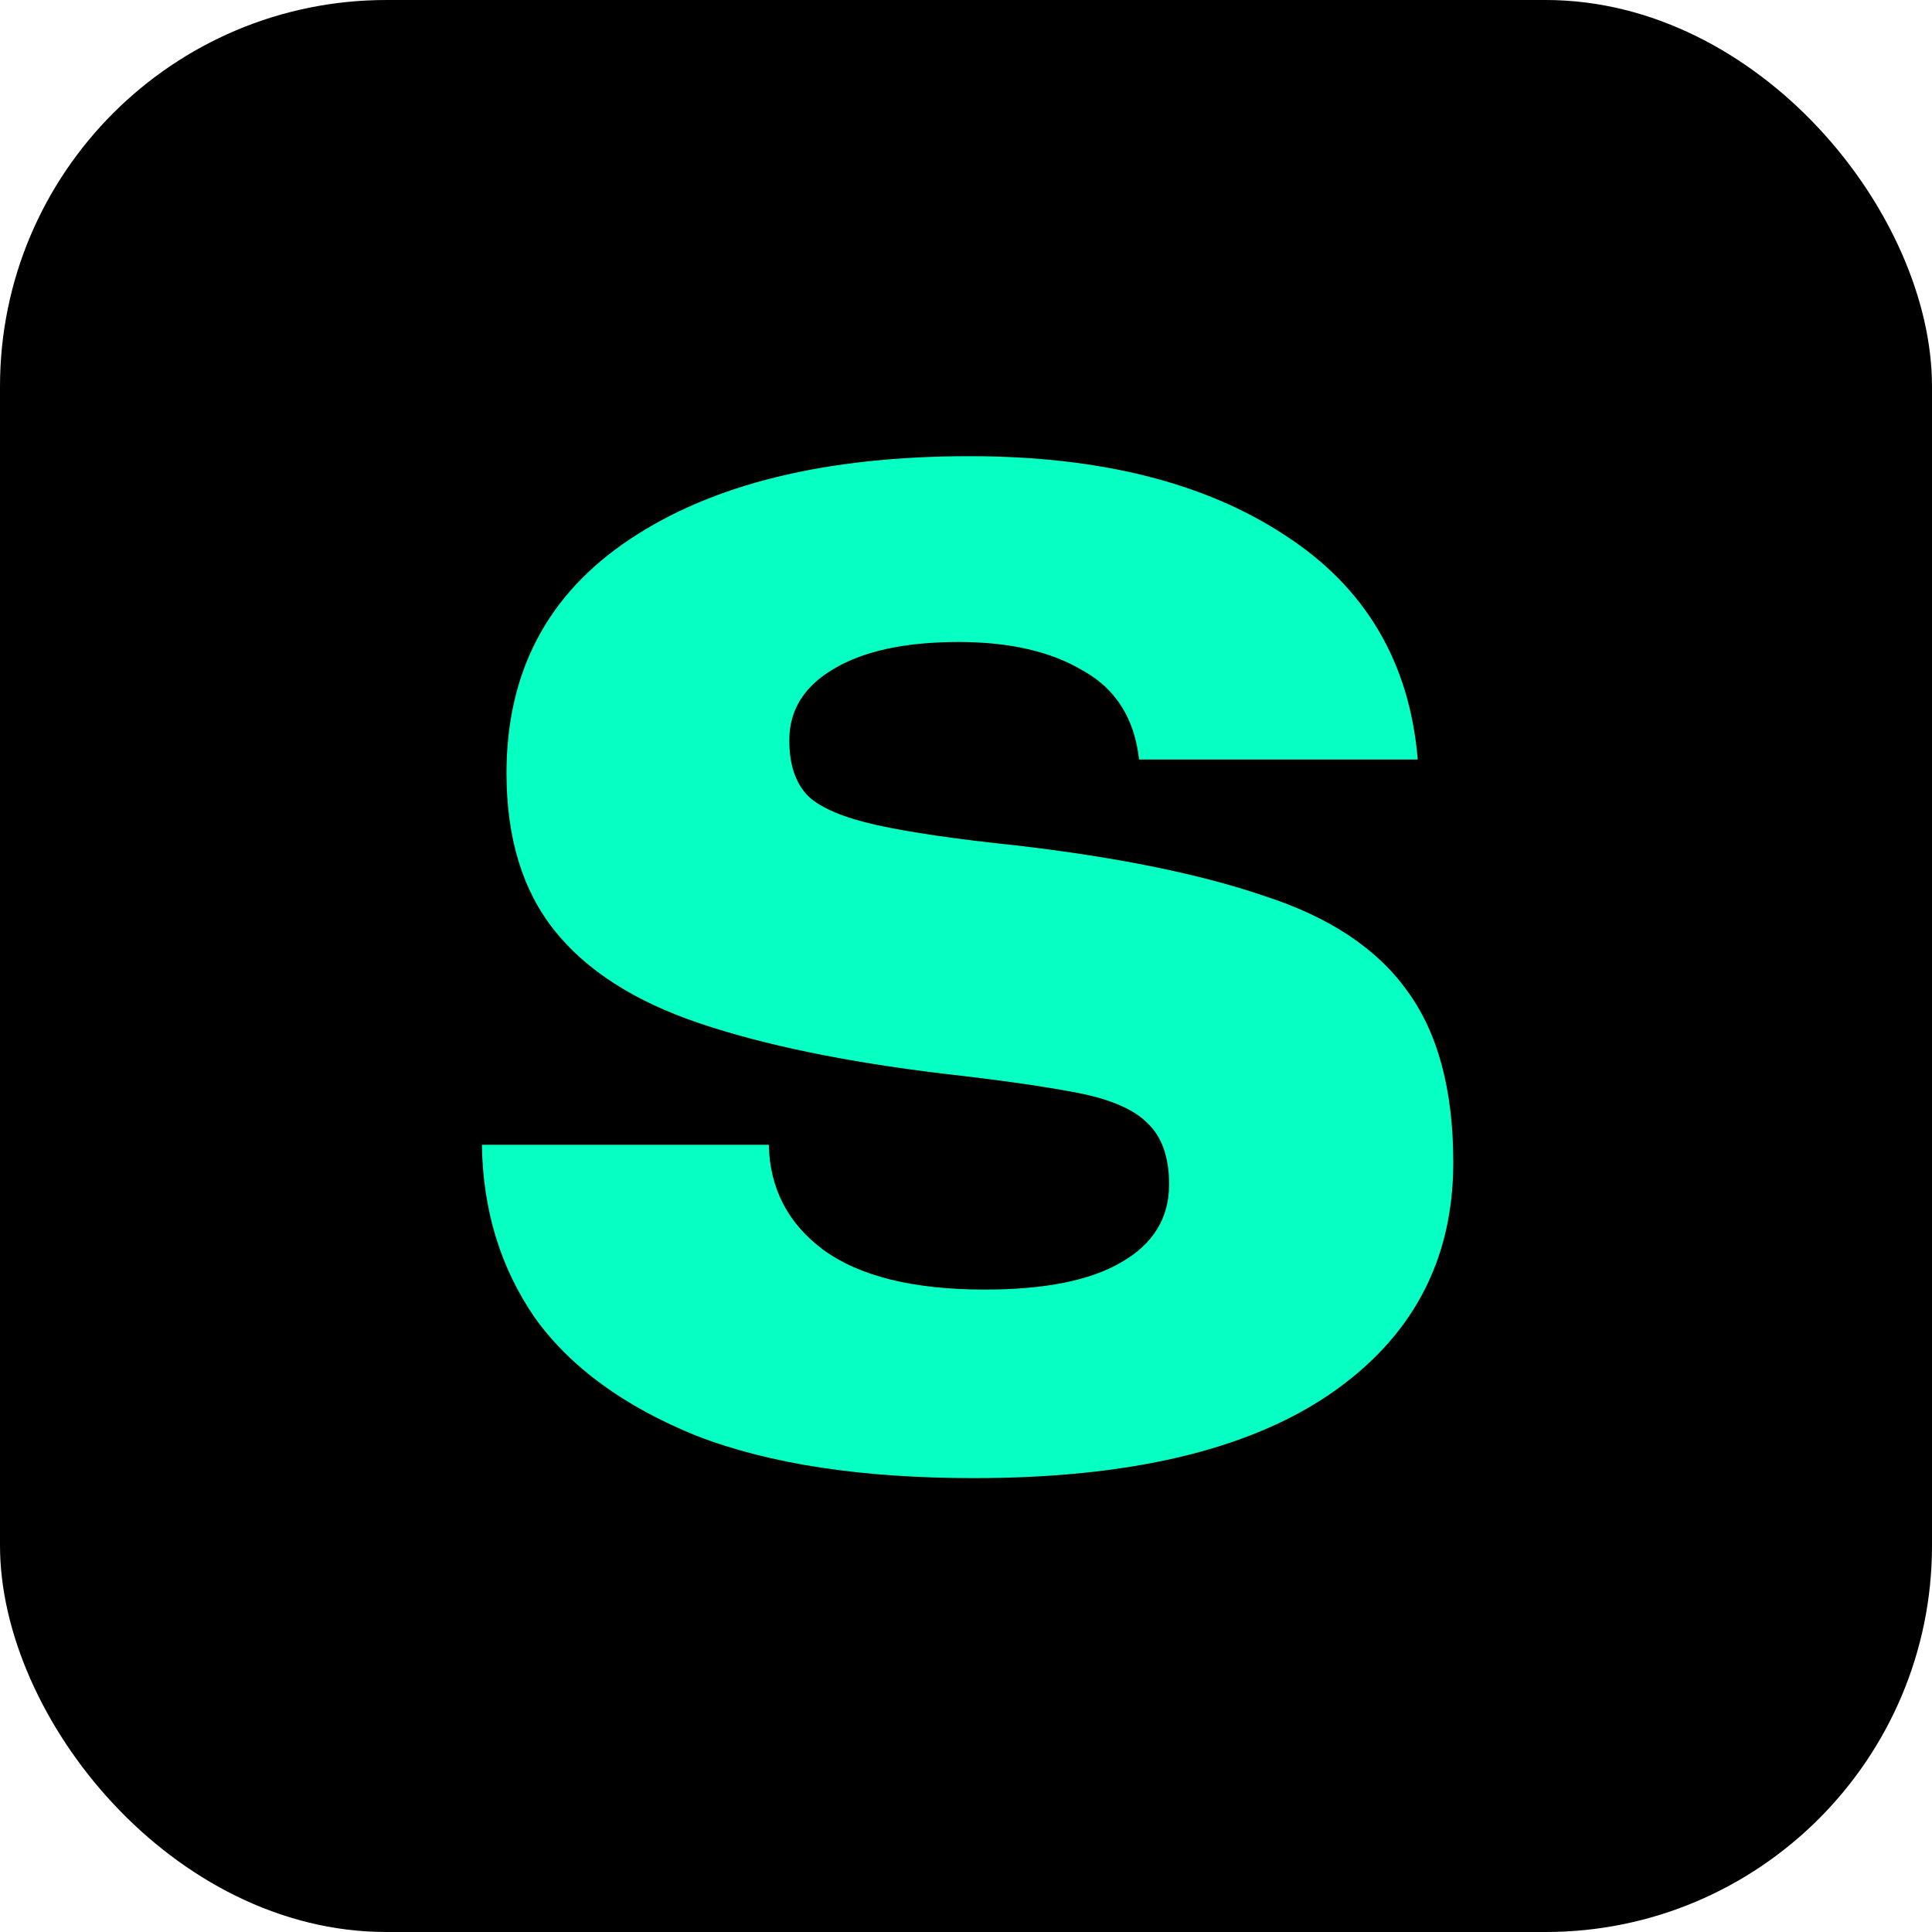 <svg width="500" height="500" viewBox="0 0 500 500" fill="none" xmlns="http://www.w3.org/2000/svg">
<g clip-path="url(#clip0_2002_25)">
<rect width="500" height="500" rx="100" fill="black"/>
<path d="M252.005 382.536C223.012 382.536 199.086 378.882 180.229 371.575C161.608 364.032 147.7 353.896 138.507 341.168C129.55 328.203 124.954 313.235 124.718 296.264H198.969C199.204 307.578 203.919 316.653 213.112 323.489C222.54 330.325 236.447 333.742 254.833 333.742C270.391 333.742 282.176 331.385 290.191 326.671C298.441 321.957 302.566 315.239 302.566 306.517C302.566 299.446 300.68 294.142 296.909 290.606C293.373 287.071 287.362 284.478 278.876 282.828C270.391 281.178 258.841 279.528 244.226 277.878C218.769 274.813 197.672 270.453 180.936 264.795C164.2 259.138 151.707 251.124 143.457 240.752C135.207 230.381 131.082 216.827 131.082 200.091C131.082 173.927 141.689 153.773 162.904 139.63C184.354 125.251 213.701 118.062 250.944 118.062C284.651 118.062 311.877 124.898 332.62 138.569C353.363 152.005 364.795 171.334 366.917 196.556H294.787C293.609 185.948 288.777 178.287 280.291 173.573C272.041 168.623 261.316 166.148 248.115 166.148C234.208 166.148 223.365 168.505 215.587 173.22C208.044 177.698 204.272 183.827 204.272 191.605C204.272 197.97 205.922 202.802 209.222 206.102C212.522 209.166 218.415 211.641 226.901 213.527C235.387 215.413 247.526 217.181 263.319 218.831C289.484 221.895 310.816 226.256 327.316 231.913C344.052 237.334 356.309 245.467 364.088 256.31C372.102 267.153 376.109 282.003 376.109 300.86C376.109 326.317 365.384 346.353 343.934 360.968C322.72 375.346 292.077 382.536 252.005 382.536Z" fill="#06FFC3"/>
</g>
<defs>
<clipPath id="clip0_2002_25">
<rect width="500" height="500" fill="white"/>
</clipPath>
</defs>
</svg>
